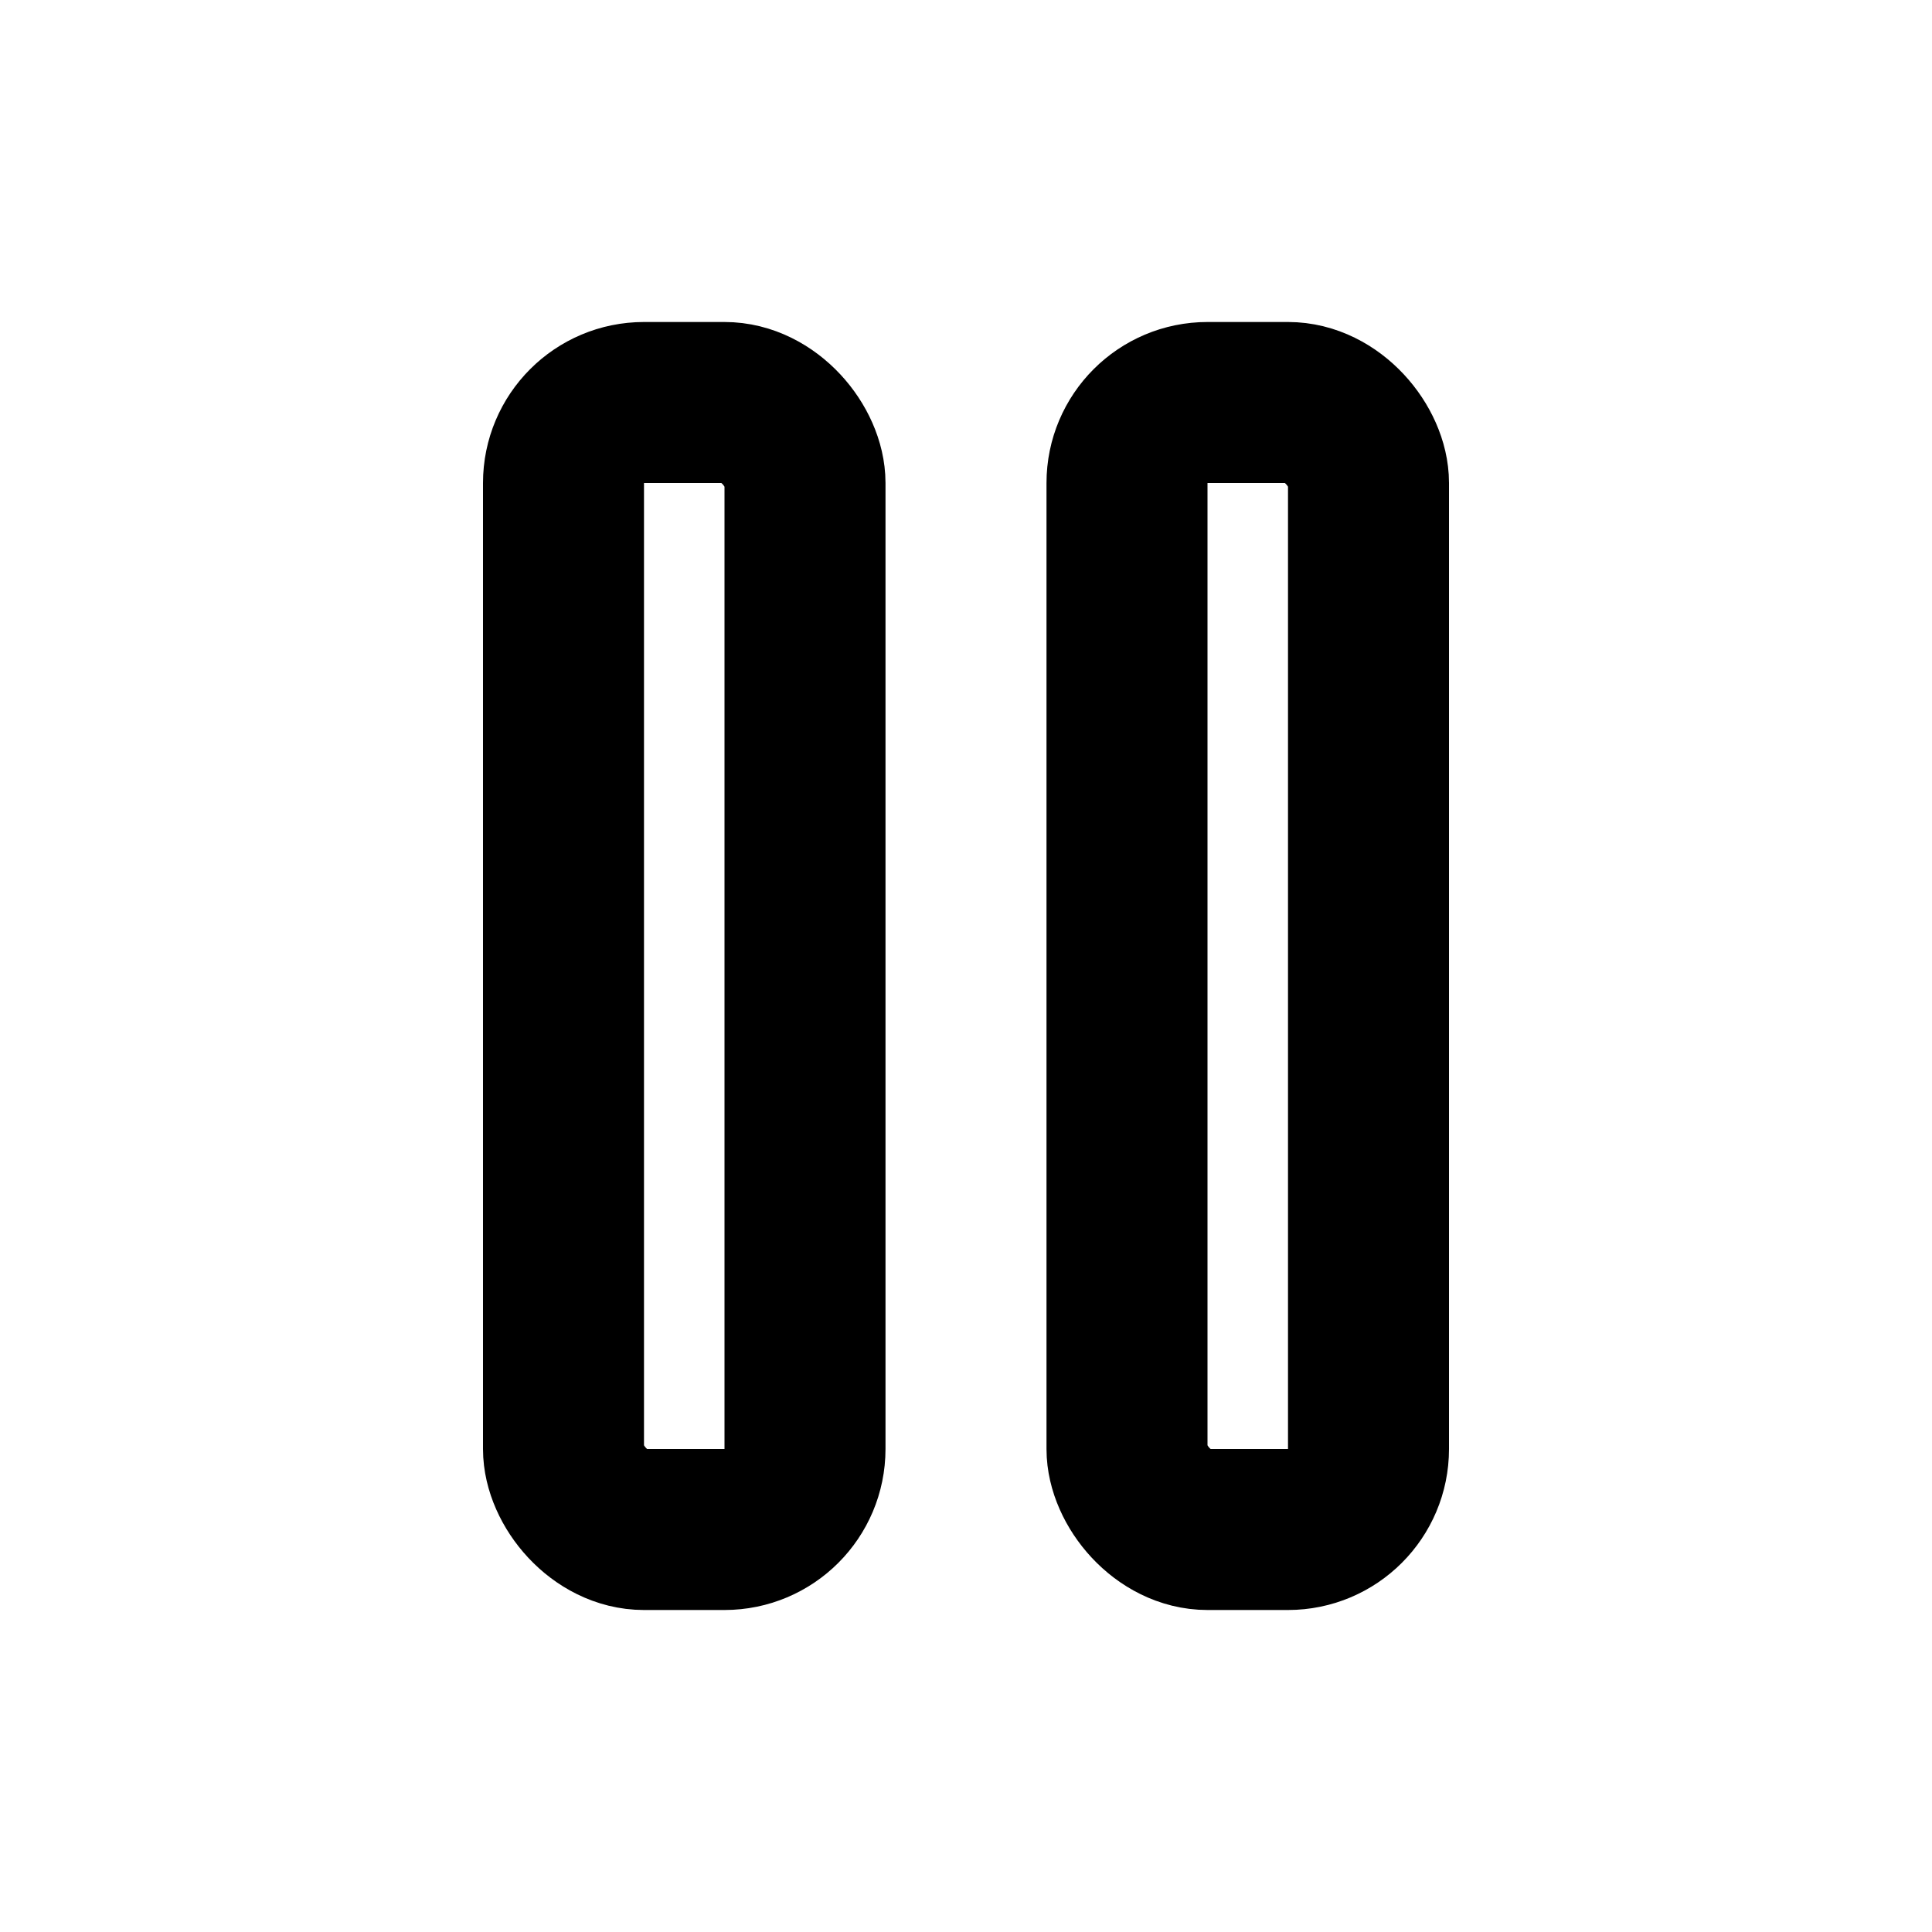 <svg xmlns="http://www.w3.org/2000/svg" width="24" height="24" viewBox="0 0 24 24" fill="none" stroke="currentColor" stroke-width="2" stroke-linecap="round" stroke-linejoin="round"><rect x="7" y="5" width="3" height="14" rx="1"/><rect x="14" y="5" width="3" height="14" rx="1"/></svg>
